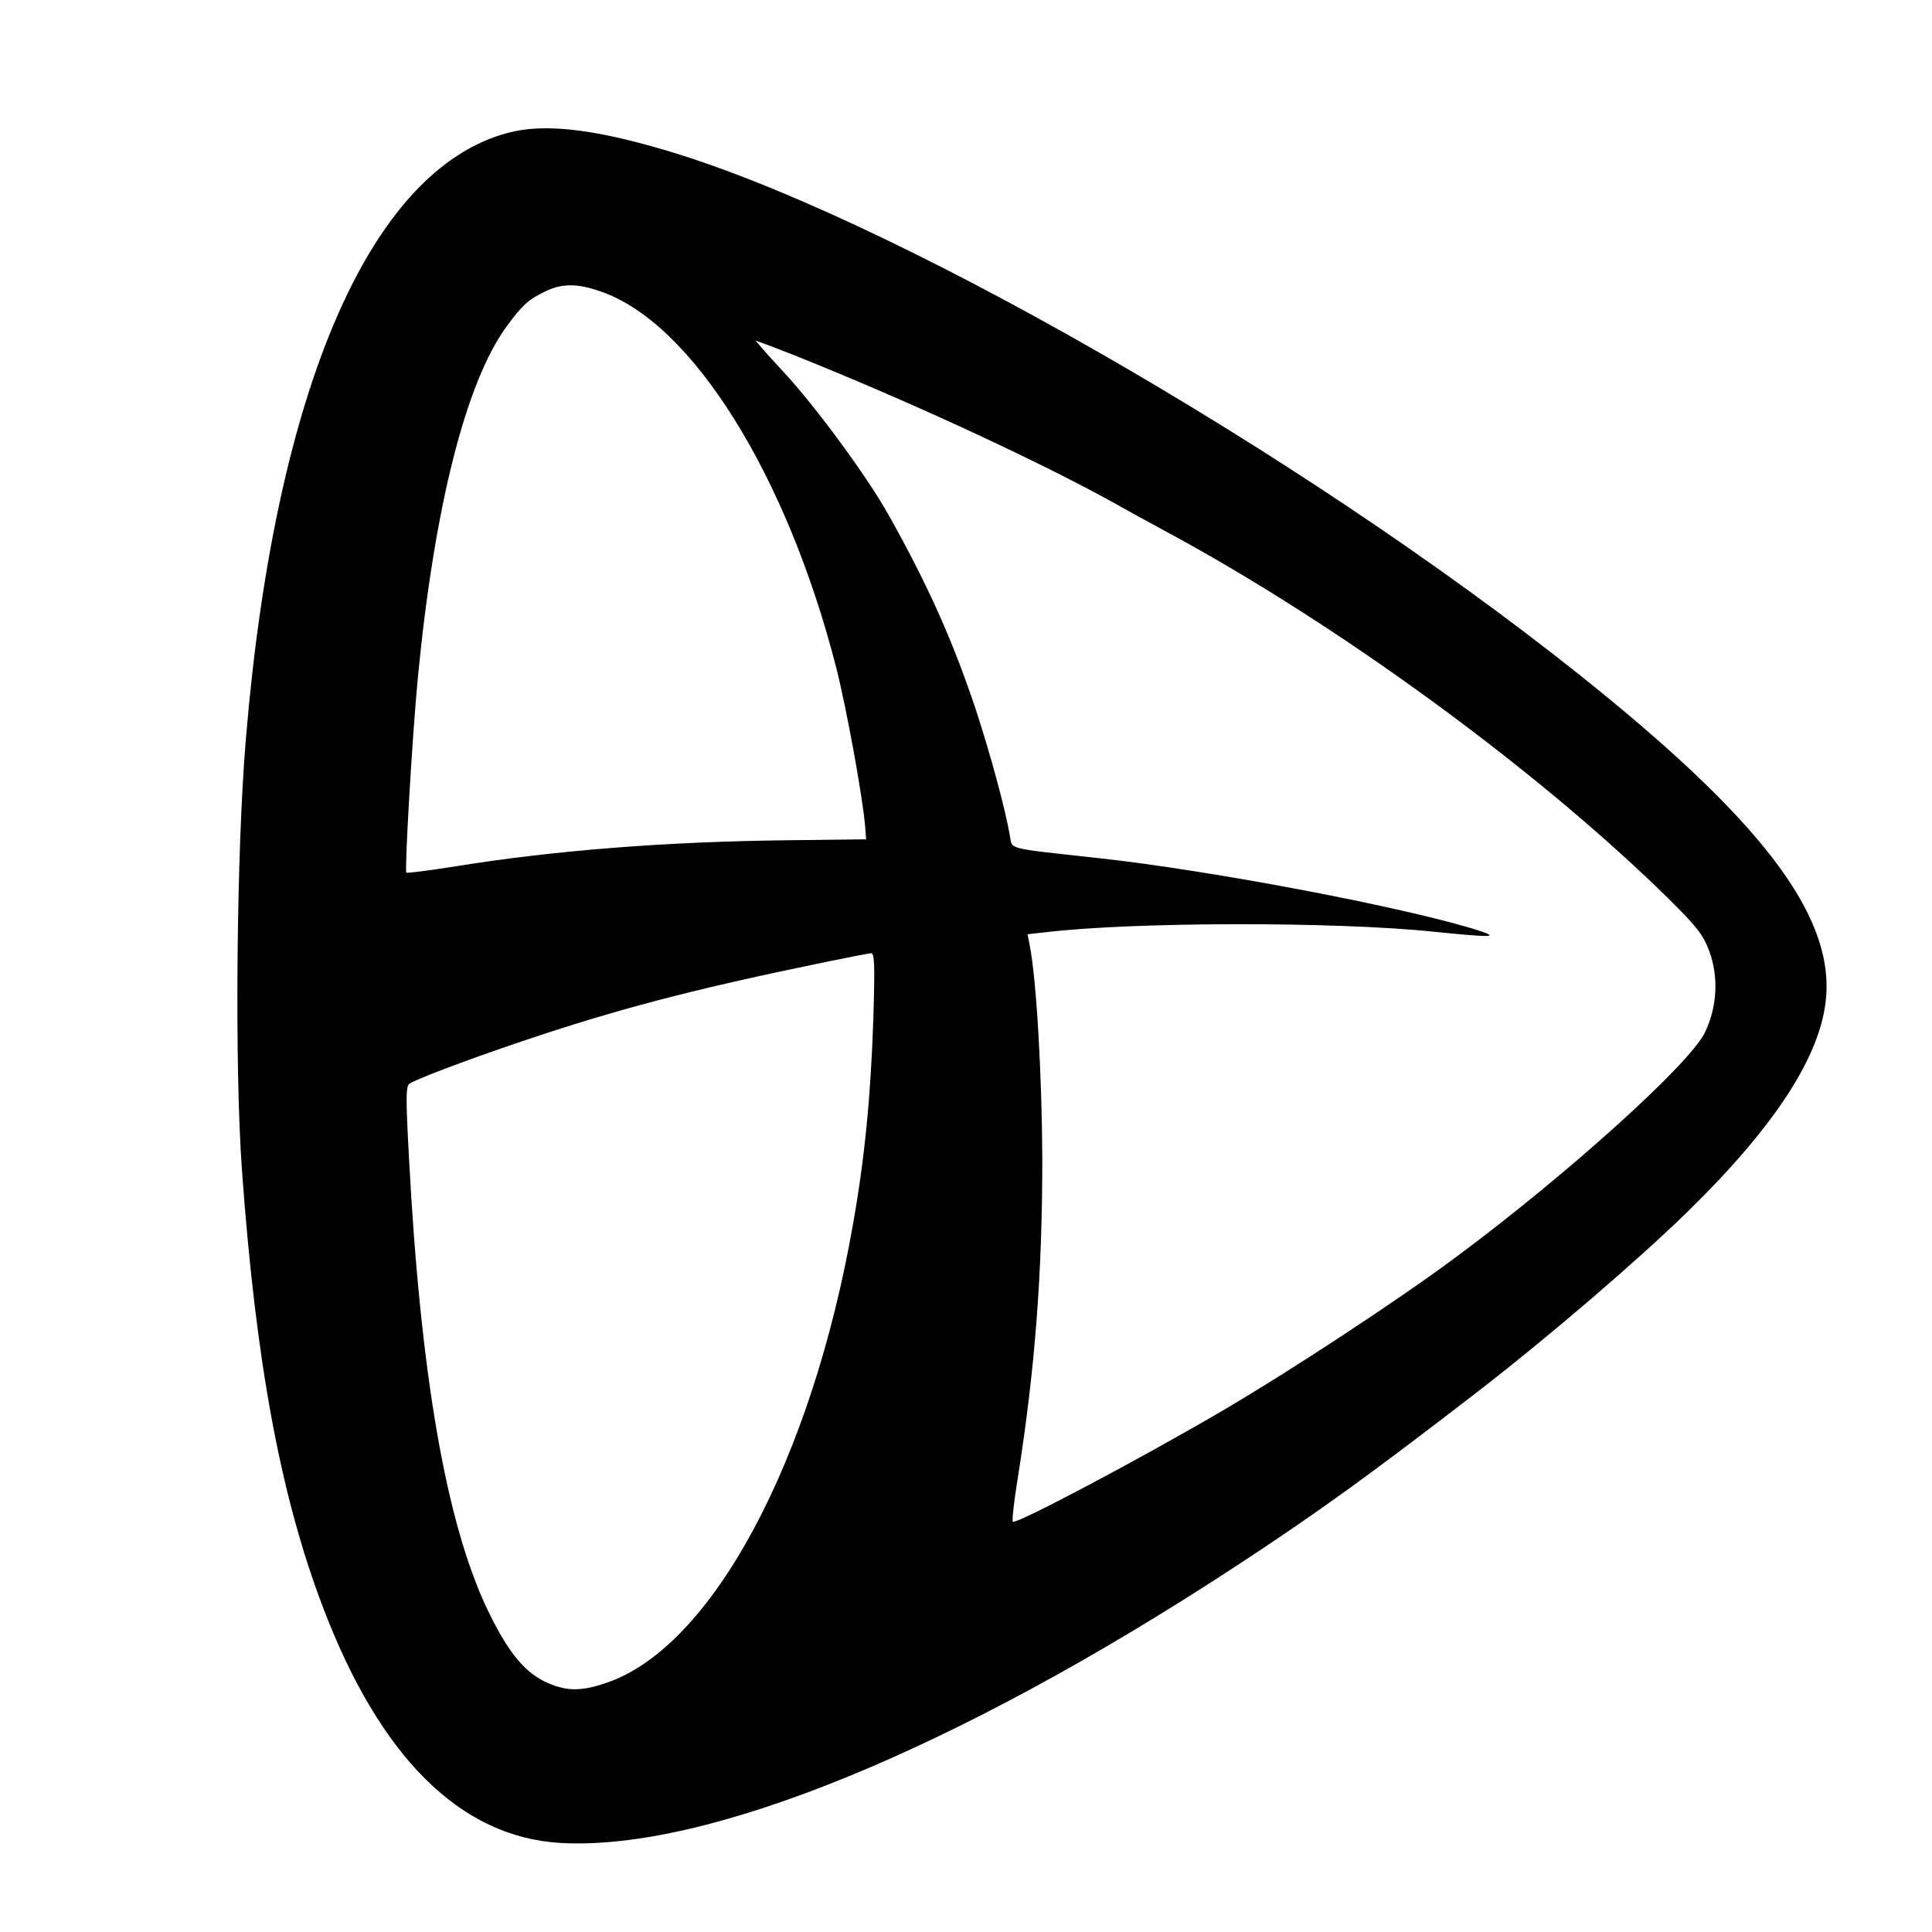 <?xml version="1.0" standalone="no"?>
<!DOCTYPE svg PUBLIC "-//W3C//DTD SVG 20010904//EN"
 "http://www.w3.org/TR/2001/REC-SVG-20010904/DTD/svg10.dtd">
<svg version="1.0" xmlns="http://www.w3.org/2000/svg"
 width="590pt" height="590pt" viewBox="0 0 590 590"
 preserveAspectRatio="xMidYMid meet">

<g transform="translate(0,590) scale(0.1,-0.1)"
fill="#000000" stroke="none">
<path d="M1550 5494 c-420 -112 -710 -784 -799 -1849 -29 -342 -35 -1006 -12
-1320 42 -582 117 -990 246 -1330 174 -460 420 -705 726 -723 449 -26 1208
285 2063 845 255 167 413 282 745 538 213 165 480 394 634 544 273 267 412
484 424 661 18 253 -206 543 -757 982 -858 683 -2127 1409 -2801 1603 -216 63
-362 78 -469 49z m284 -484 c279 -95 569 -560 720 -1150 32 -127 81 -397 88
-484 l3 -39 -240 -3 c-369 -4 -711 -31 -1010 -79 -82 -13 -151 -22 -154 -20
-6 7 18 418 35 595 50 519 146 902 271 1073 47 64 67 83 118 107 51 25 98 25
169 0z m661 -223 c324 -132 688 -302 900 -419 44 -25 116 -64 160 -88 530
-285 1138 -729 1539 -1123 88 -87 107 -111 126 -162 29 -80 24 -171 -14 -249
-48 -97 -418 -431 -757 -683 -183 -136 -500 -344 -714 -470 -256 -150 -632
-349 -642 -340 -3 3 4 66 16 139 52 330 74 618 74 968 -1 256 -18 554 -39 656
l-6 31 54 6 c267 32 884 33 1183 2 180 -18 204 -18 145 2 -217 70 -819 185
-1170 223 -282 31 -258 25 -266 68 -14 81 -58 244 -103 382 -70 210 -146 381
-266 595 -66 119 -226 336 -323 440 -26 28 -56 61 -66 73 l-19 22 39 -14 c21
-8 89 -34 149 -59z m172 -1999 c-8 -235 -26 -423 -62 -626 -127 -726 -432
-1293 -753 -1401 -81 -28 -127 -26 -191 5 -65 33 -114 96 -175 224 -124 264
-202 713 -237 1373 -10 186 -10 220 2 228 24 15 166 69 334 126 295 100 526
161 945 247 63 13 121 24 129 25 12 1 13 -31 8 -201z"/>
</g>
</svg>
